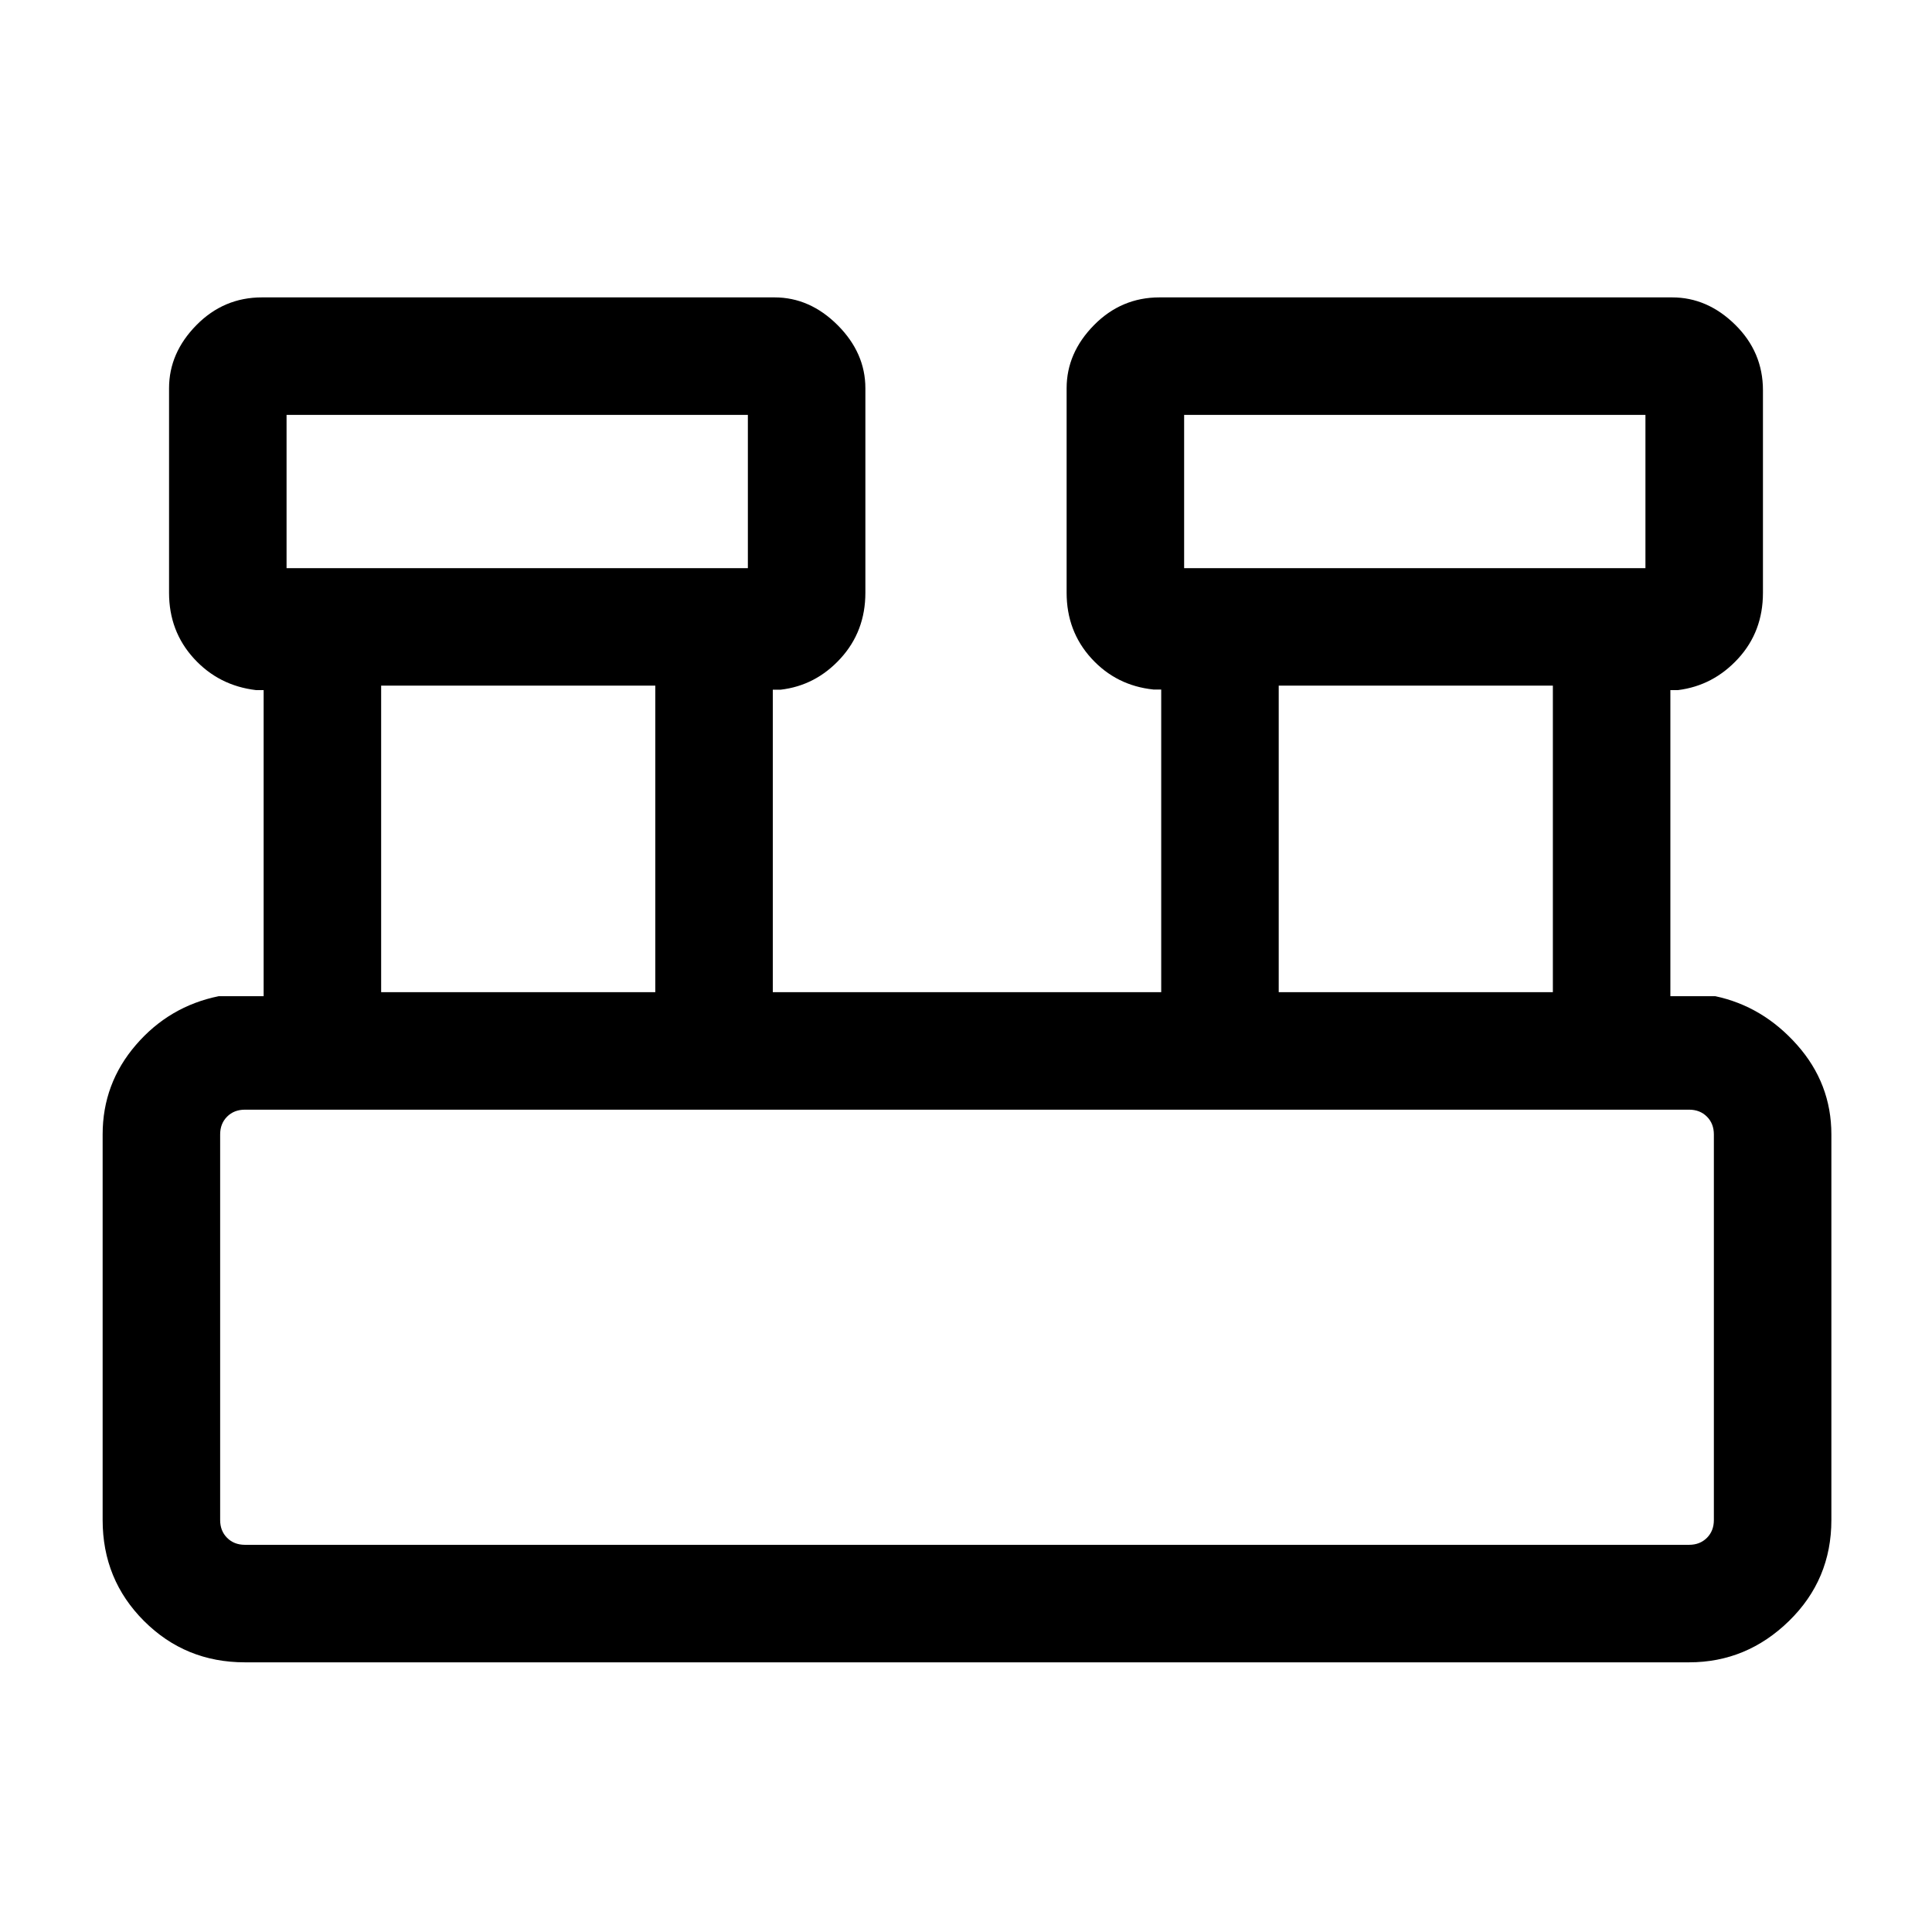 <svg xmlns="http://www.w3.org/2000/svg" height="48" viewBox="0 -960 960 960" width="48"><path d="M121.69-134q-29.59 0-50.14-20.55T51-204.69v-191.62q0-25.29 16.55-44.49Q84.1-460 108.69-465H131v-152.1h-3.84q-18.47-2.21-30.81-15.71Q84-646.32 84-665.46v-101.61q0-17.57 13.59-31.37 13.58-13.79 32.56-13.79h254.7q17.56 0 31.36 13.79Q430-784.64 430-767.07v101.61q0 19.14-12.35 32.65-12.34 13.5-29.81 15.52H384V-467h193v-150.38h-3.84q-18.47-1.93-30.81-15.43Q530-646.32 530-665.46v-101.61q0-17.57 13.59-31.37 13.58-13.79 32.56-13.79h254.7q17.56 0 31.36 13.59Q876-785.06 876-766.07v100.61q0 19.31-12.35 32.73-12.34 13.42-29.81 15.63H830V-465h22.31q23.59 5 40.64 24.2T910-396.31v191.62q0 29.59-21.05 50.14T839.31-134H121.69Zm466.7-543.69h229.22v-76.15H588.39v76.15Zm-446 0h229.22v-76.15H142.39v76.15Zm493 210.69h136.22v-152.31H635.39V-467Zm-446 0h136.22v-152.31H189.39V-467Zm-67.7 274.61h717.62q5.38 0 8.84-3.46t3.46-8.84v-191.62q0-5.38-3.46-8.84t-8.84-3.46H121.69q-5.38 0-8.84 3.46t-3.46 8.84v191.62q0 5.38 3.46 8.84t8.84 3.46Zm20.7-485.3v-76.15 76.15Zm446 0v-76.15 76.15Zm-479 485.3V-408.61-192.39Z"/></svg>